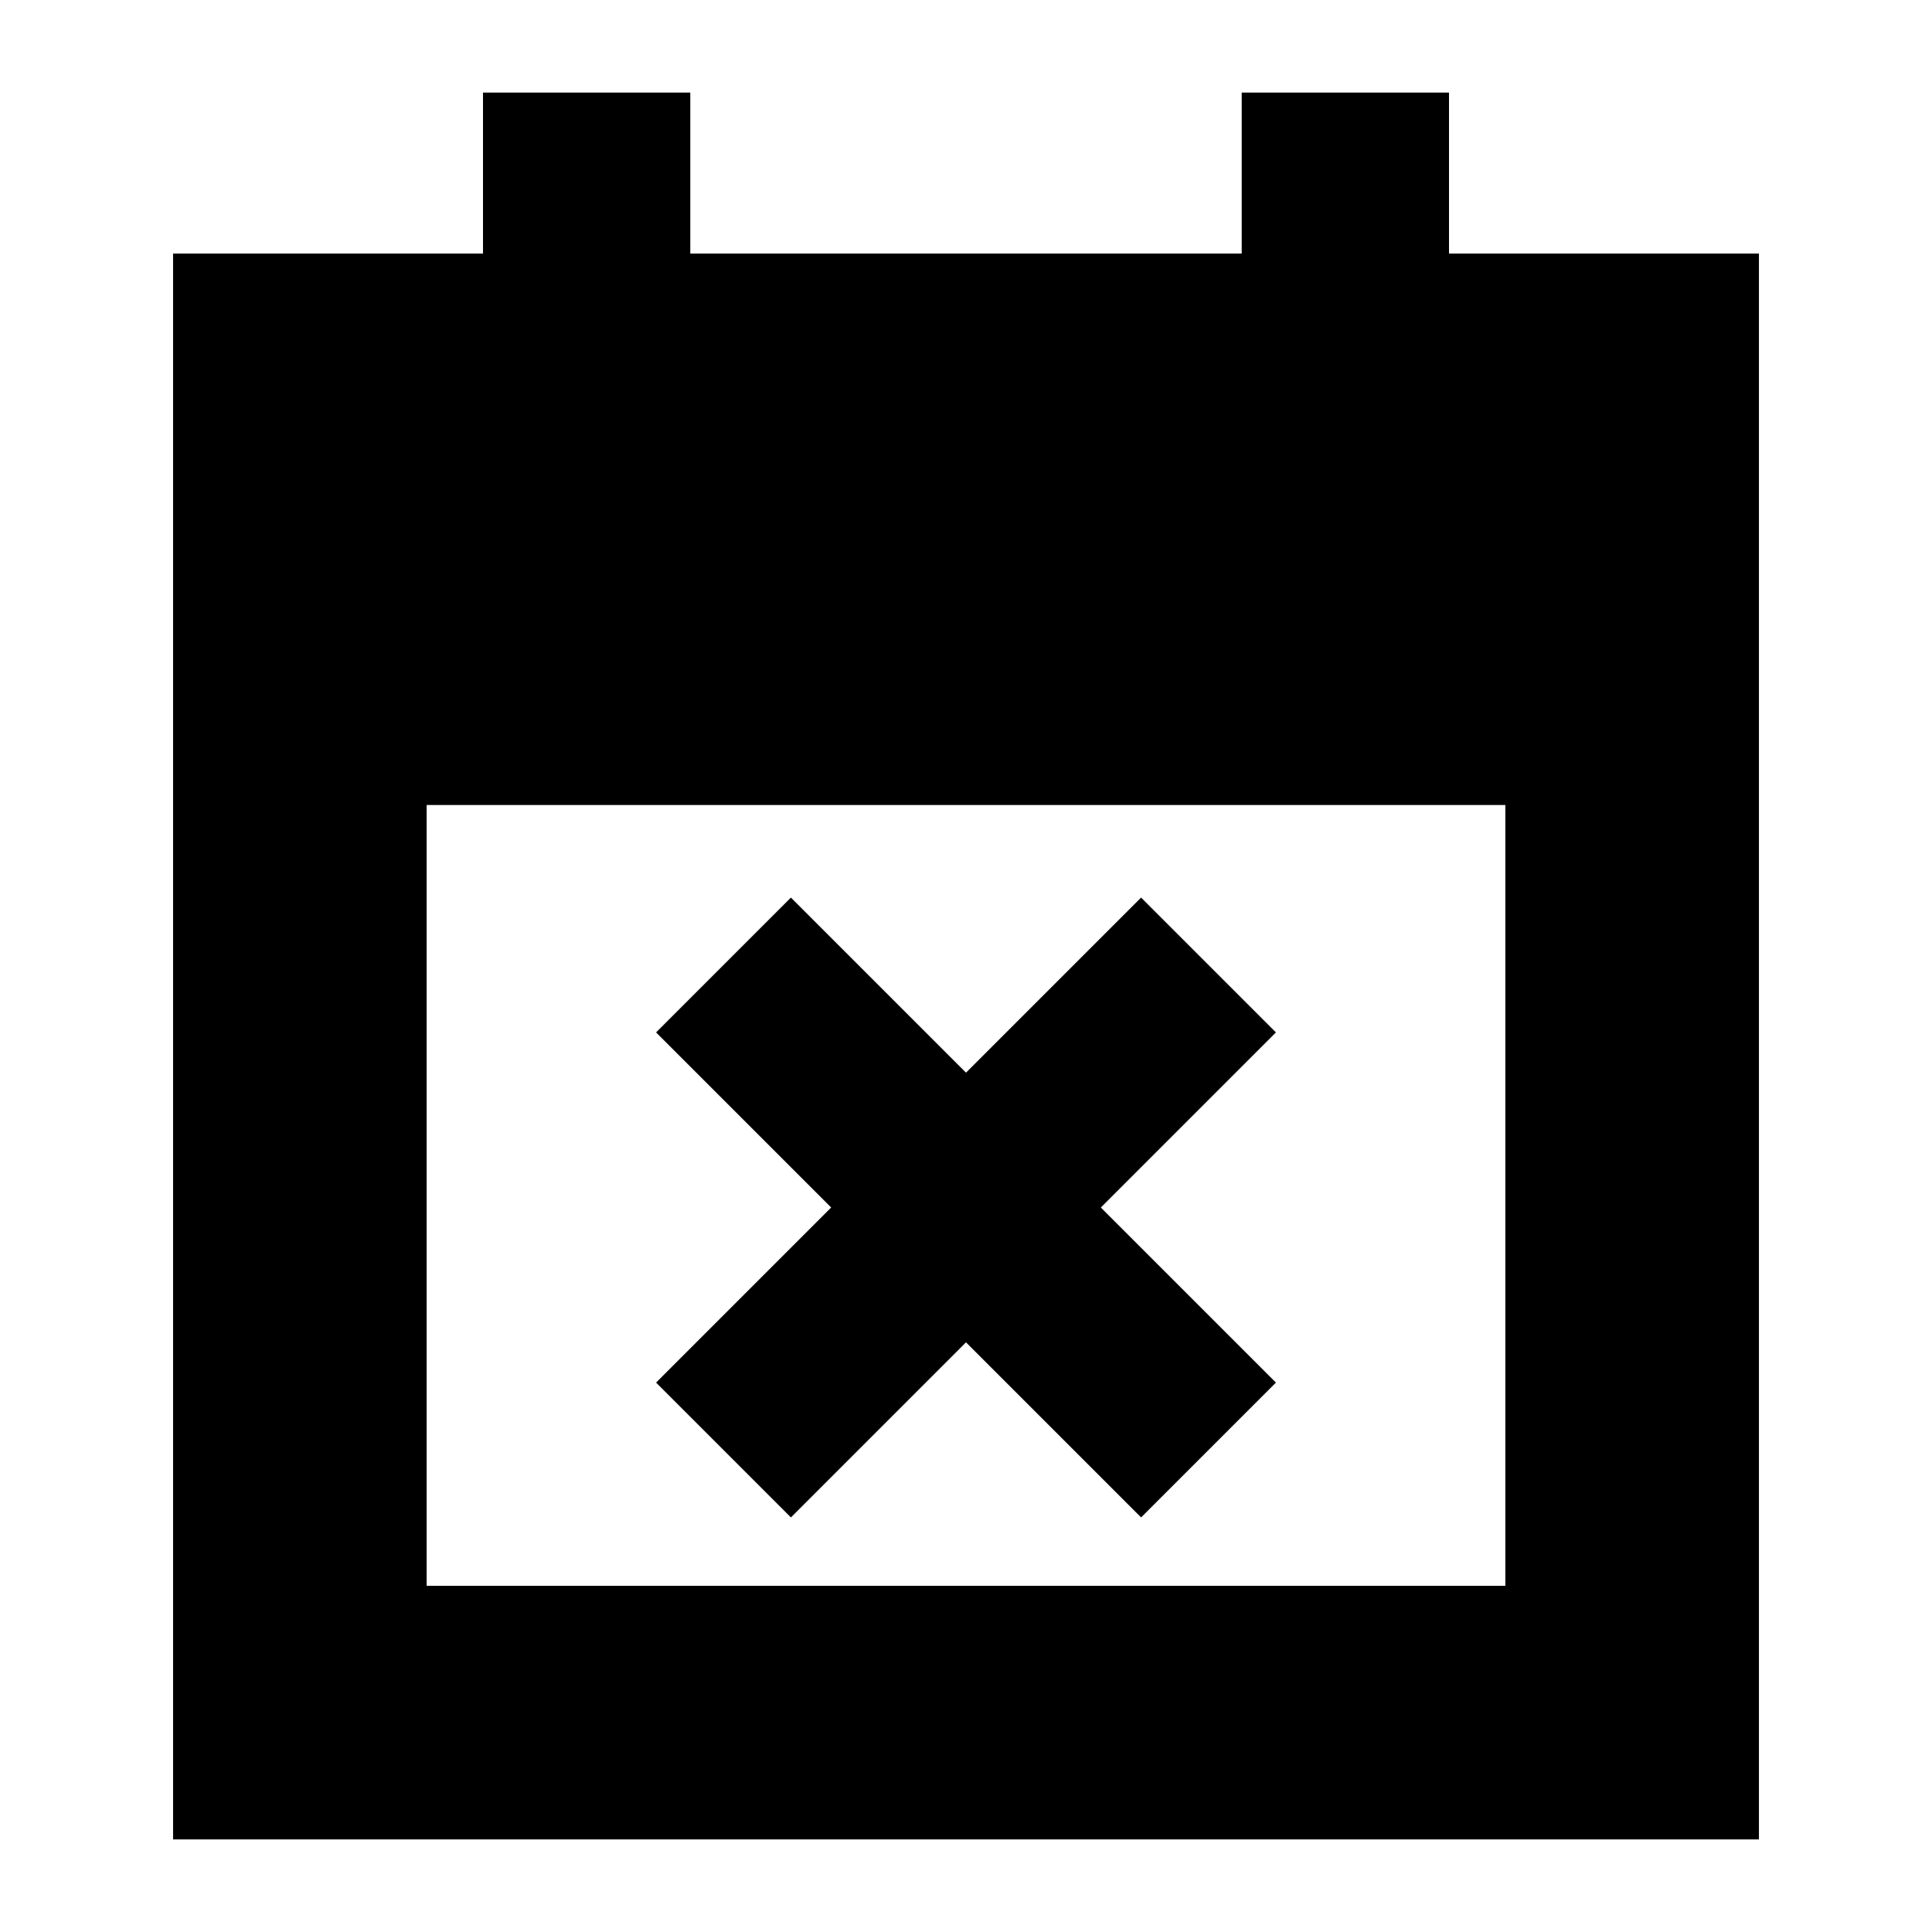 <svg xmlns="http://www.w3.org/2000/svg" height="24" width="24"><path d="M9.825 18.85 8.15 17.175 10.325 15 8.15 12.825 9.825 11.15 12 13.325 14.175 11.15 15.85 12.825 13.675 15 15.85 17.175 14.175 18.85 12 16.675ZM2.15 22.85V3.15H6V1.15H8.575V3.15H15.425V1.15H18V3.15H21.85V22.85ZM5.3 19.7H18.7V10H5.3Z"/></svg>